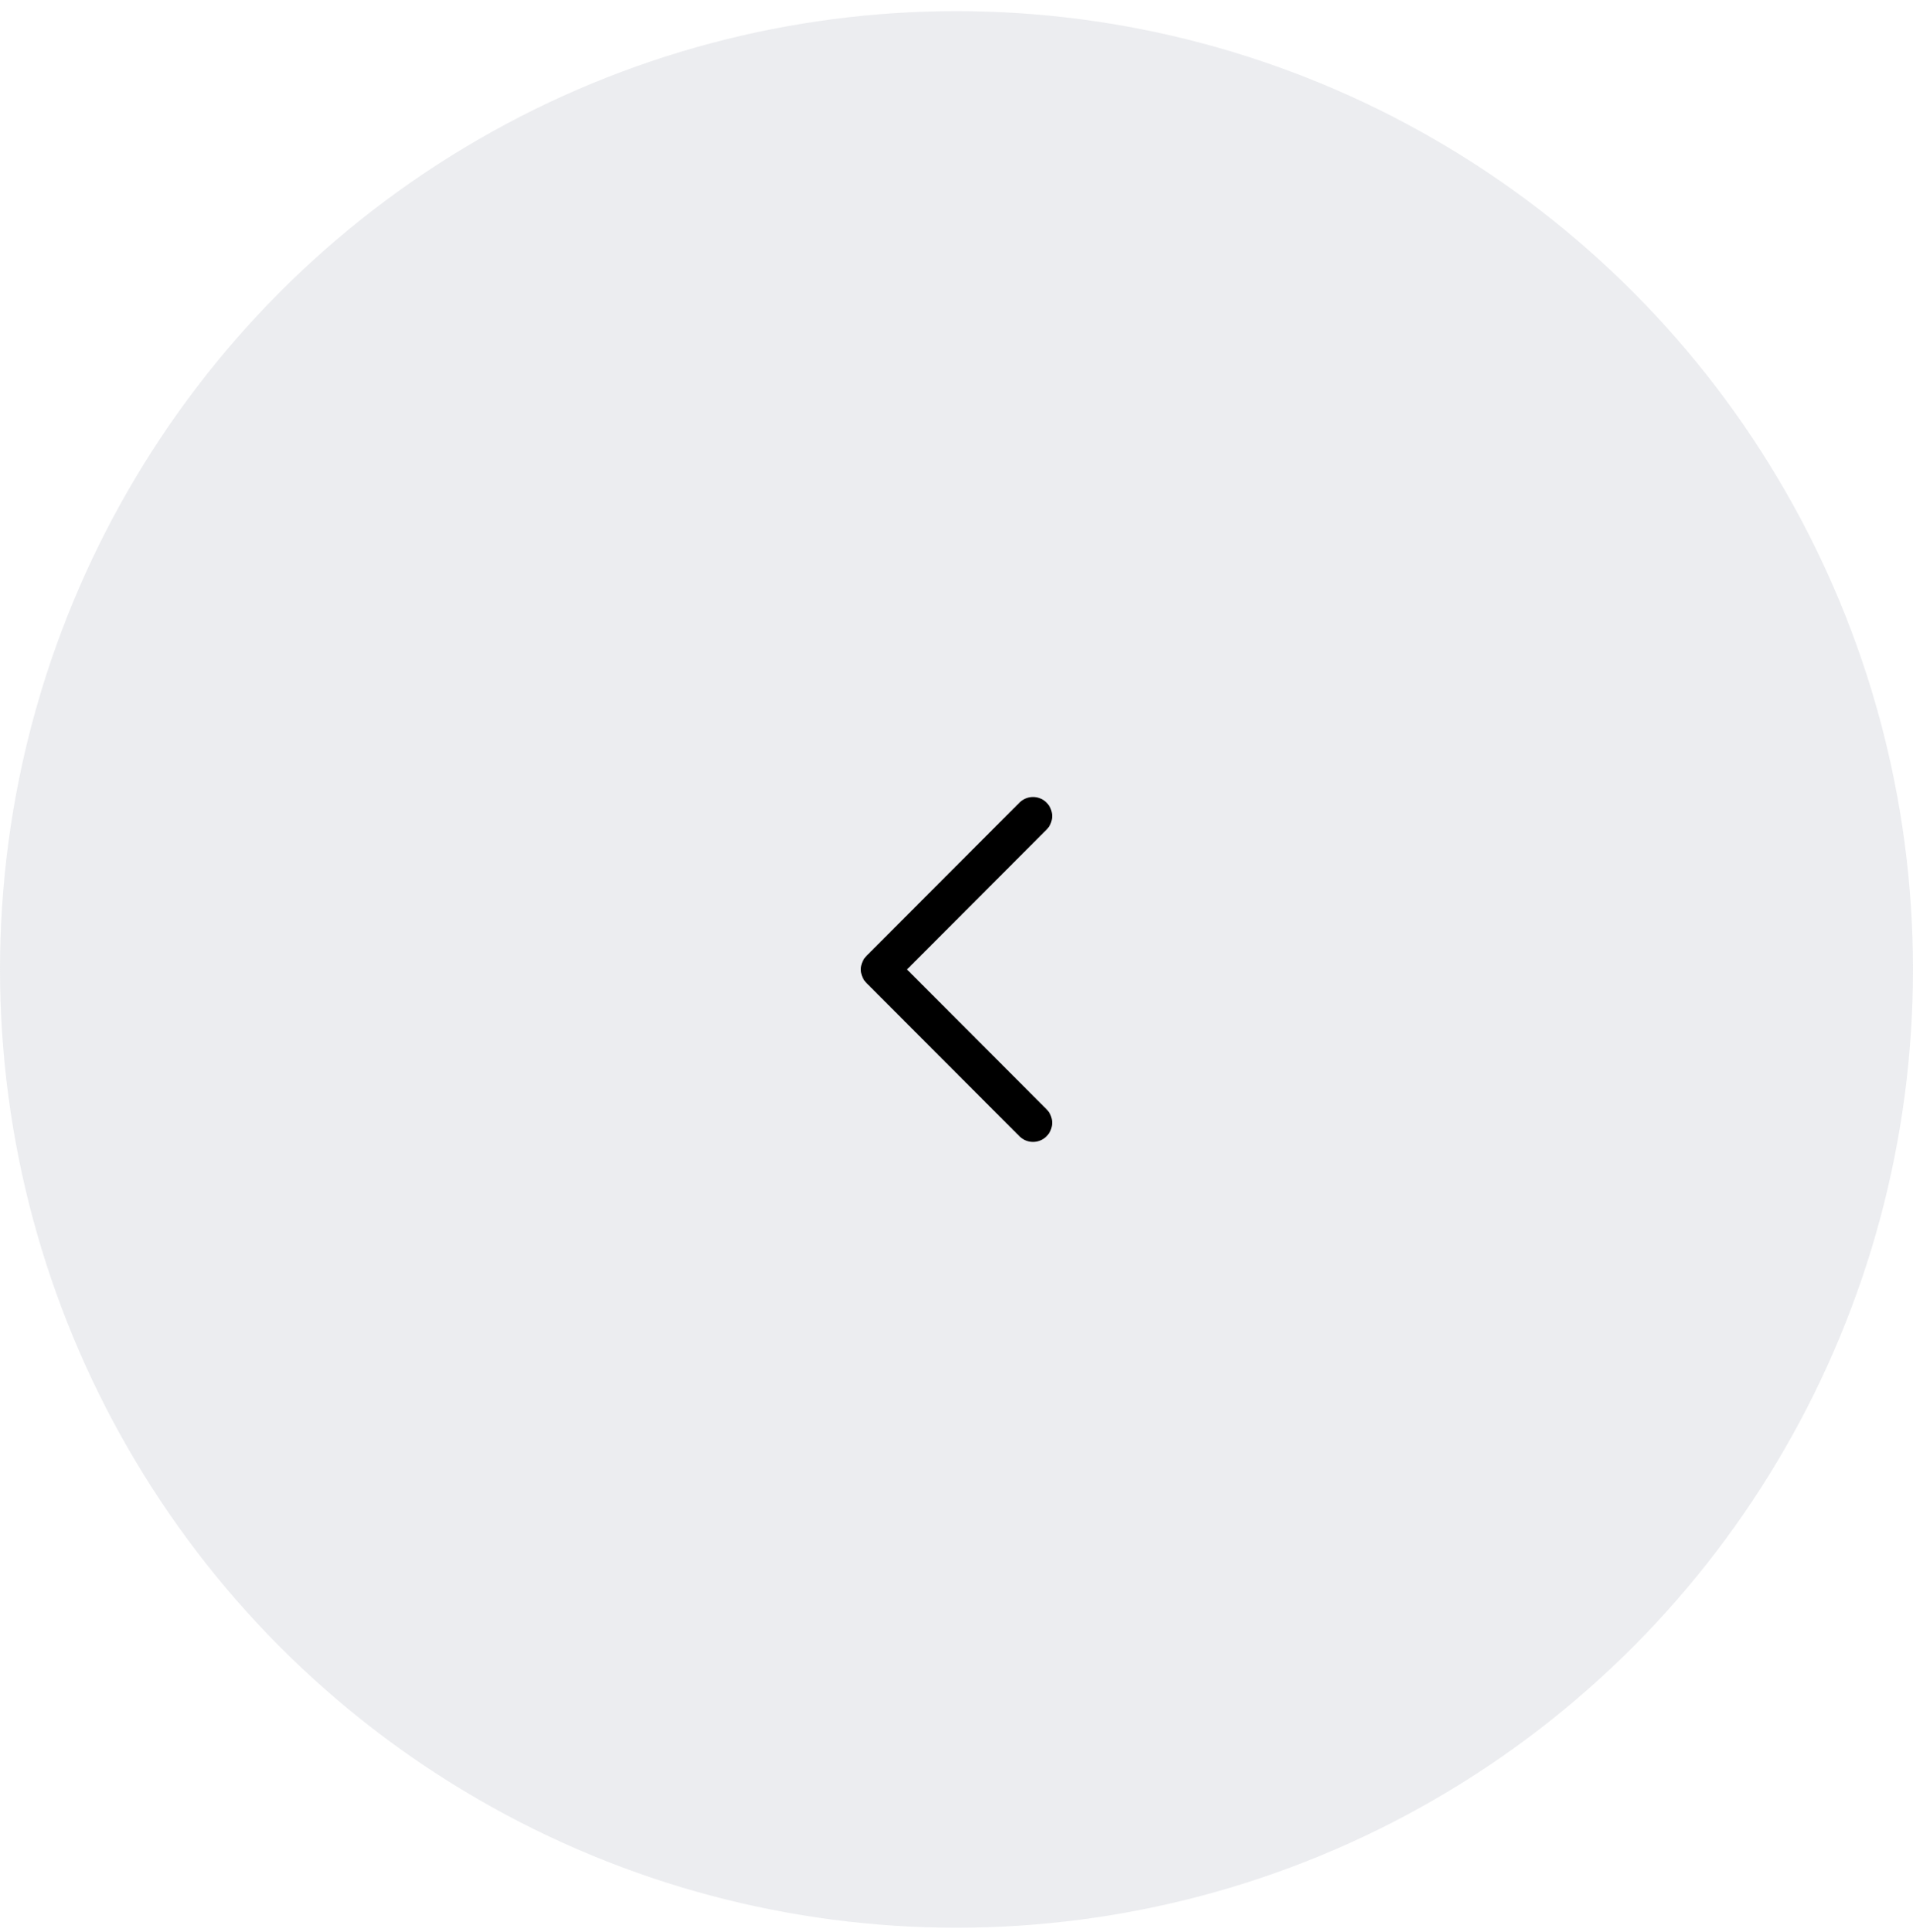 <?xml version="1.0" encoding="UTF-8"?>
<svg width="100px" height="101px" viewBox="0 0 100 101" version="1.1" xmlns="http://www.w3.org/2000/svg" xmlns:xlink="http://www.w3.org/1999/xlink">
    <!-- Generator: Sketch 51.3 (57544) - http://www.bohemiancoding.com/sketch -->
    <title>Group 18</title>
    <desc>Created with Sketch.</desc>
    <defs></defs>
    <g id="Page-1" stroke="none" stroke-width="1" fill="none" fill-rule="evenodd">
        <g id="Bay-Area_Landing-page" transform="translate(-110, -5557)">
            <g id="testimonials" transform="translate(110, 5250)">
                <g id="Group-19" transform="translate(0, 252.476)">
                    <g id="Group-18" transform="translate(0, 55.107)">
                        <ellipse id="Oval-4" fill="#A0A5B5" opacity="0.2" cx="50" cy="50.097" rx="50" ry="50.097"></ellipse>
                        <g id="chevron-right" transform="translate(50, 50.097) scale(-1, 1) translate(-50, -50.097) translate(46, 42.082)" stroke="#000000" stroke-linecap="round" stroke-linejoin="round" stroke-width="2">
                            <polyline id="Shape" points="0 16.031 8 8.016 0 0"></polyline>
                        </g>
                    </g>
                </g>
            </g>
        </g>
    </g>
</svg>
